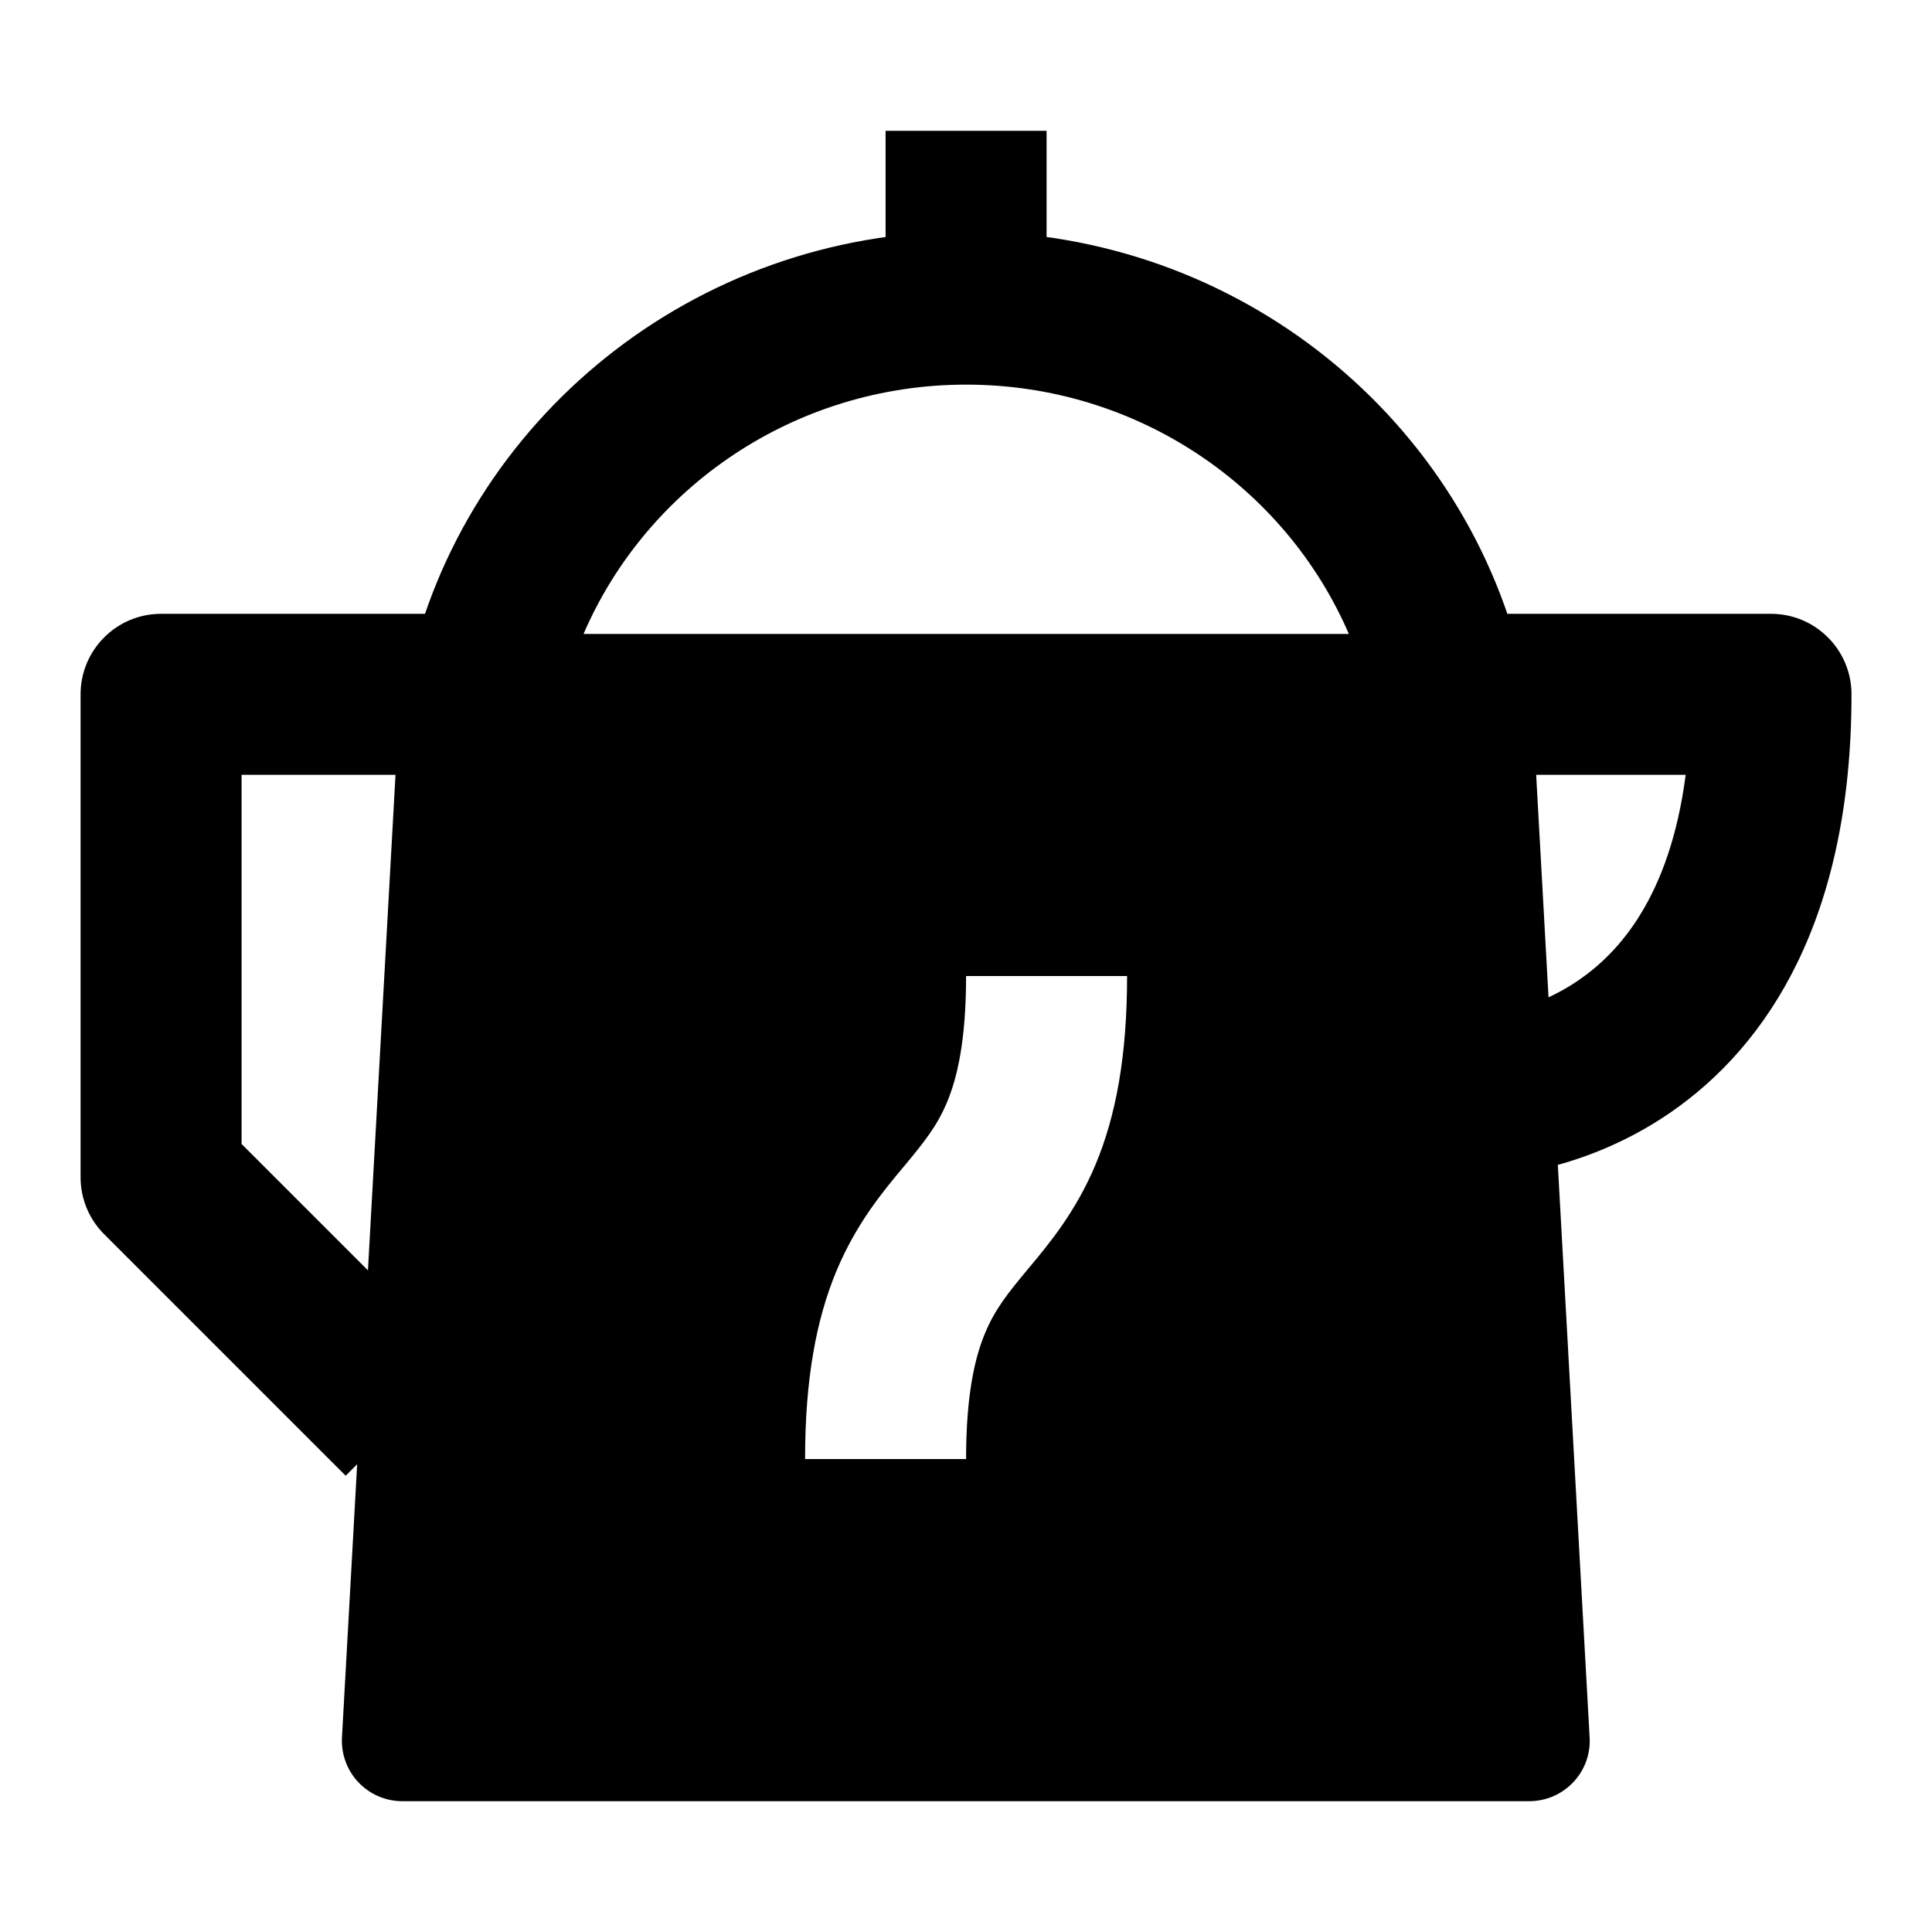<svg width="24" height="24" viewBox="0 0 24 24" xmlns="http://www.w3.org/2000/svg">
    <path fill-rule="evenodd" clip-rule="evenodd" d="M1.001 8.625C1.001 8.073 1.449 7.625 2.001 7.625H6V9.625H3.001V14.211L5.708 16.918L4.294 18.332L1.294 15.332C1.106 15.145 1.001 14.89 1.001 14.625V8.625Z"/>
    <path fill-rule="evenodd" clip-rule="evenodd" d="M20.94 9.625H18V7.625H22C22.552 7.625 23 8.073 23 8.625C23 11.404 21.966 12.986 20.744 13.825C20.16 14.225 19.581 14.423 19.148 14.522C18.931 14.571 18.746 14.597 18.61 14.611C18.542 14.617 18.485 14.621 18.442 14.623C18.421 14.624 18.403 14.624 18.388 14.625L18.369 14.625L18.362 14.625L18.359 14.625L18.357 14.625C18.357 14.625 18.356 14.625 18.356 13.625C18.356 12.625 18.355 12.625 18.355 12.625L18.353 12.625L18.351 12.625L18.348 12.625L18.344 12.625C18.343 12.625 18.346 12.625 18.351 12.625C18.362 12.624 18.383 12.623 18.415 12.62C18.478 12.614 18.578 12.6 18.702 12.572C18.953 12.515 19.284 12.4 19.612 12.175C20.113 11.832 20.744 11.136 20.94 9.625Z"/>
    <path fill-rule="evenodd" clip-rule="evenodd" d="M5.067 8.384L5.087 8.388C5.078 8.414 5.071 8.44 5.065 8.467C4.988 8.827 4.937 9.196 4.916 9.574L4.248 21.583C4.237 21.789 4.311 21.991 4.452 22.14C4.594 22.29 4.791 22.375 4.997 22.375H18.998C19.204 22.375 19.401 22.29 19.543 22.14C19.685 21.991 19.759 21.789 19.747 21.584L19.08 9.574C19.059 9.197 19.009 8.827 18.931 8.467C18.925 8.441 18.918 8.415 18.91 8.39L18.937 8.384C18.245 5.218 15.39 2.875 12.002 2.875C8.615 2.875 5.76 5.218 5.067 8.384ZM12.002 4.778C9.877 4.778 8.037 6.048 7.249 7.875H16.756C15.967 6.048 14.128 4.778 12.002 4.778ZM12.001 12.125C12.001 12.933 11.889 13.394 11.765 13.69C11.642 13.986 11.483 14.184 11.233 14.485L11.216 14.505C10.968 14.802 10.636 15.2 10.39 15.79C10.139 16.394 10.001 17.133 10.001 18.125H12.001C12.001 17.317 12.113 16.856 12.237 16.56C12.36 16.264 12.519 16.066 12.769 15.765L12.786 15.745C13.034 15.448 13.366 15.05 13.612 14.46C13.863 13.856 14.001 13.117 14.001 12.125H12.001Z"/>
    <path fill-rule="evenodd" clip-rule="evenodd" d="M13.001 1.625V3.625H11.001V1.625H13.001Z"/>
</svg>
